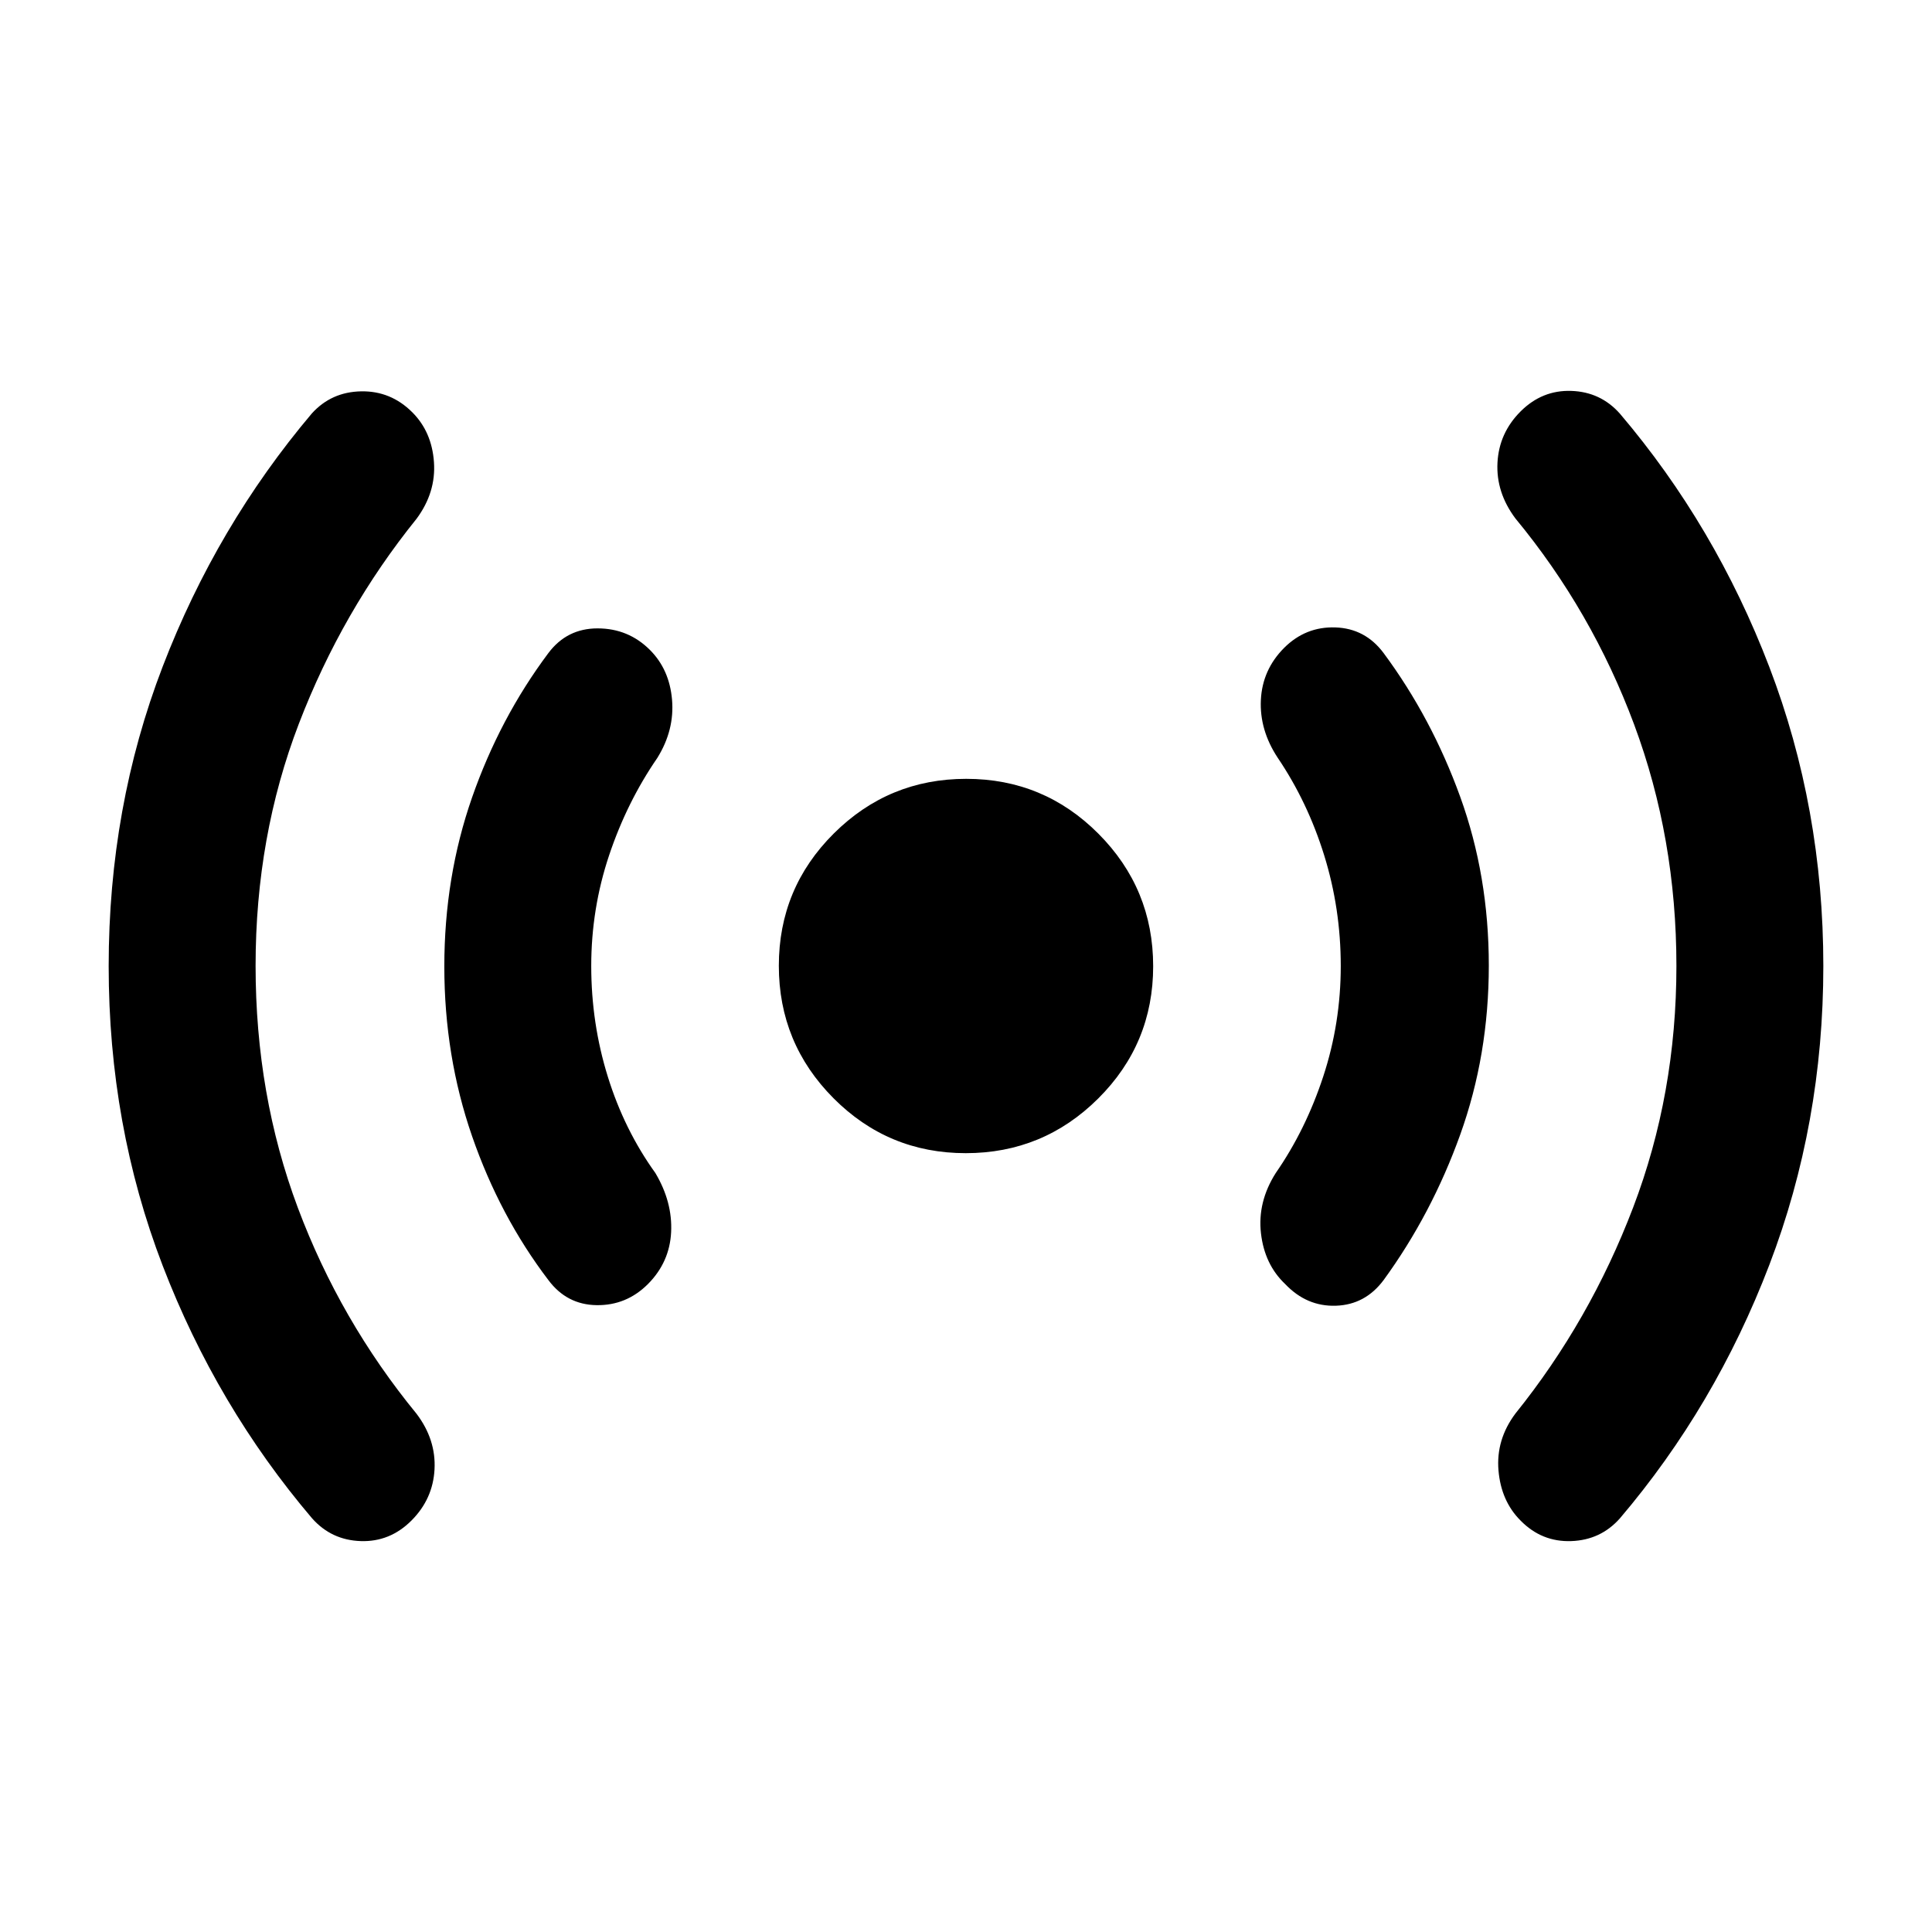 <svg xmlns="http://www.w3.org/2000/svg" width="48" height="48" viewBox="0 96 960 960"><path d="M479.88 669.001q-38.532 0-65.707-27.294-27.174-27.295-27.174-65.827t27.294-65.707q27.295-27.174 65.827-27.174t65.707 27.294q27.174 27.295 27.174 65.827t-27.294 65.707q-27.295 27.174-65.827 27.174ZM155.073 850.453q-47.379-55.713-74.227-125.521Q54 655.124 54 576.076q0-79.033 26.829-148.849 26.829-69.816 74.127-125.793 9.696-10.696 24.457-10.978 14.761-.283 25.457 10.413 9.696 9.696 10.761 24.739 1.065 15.044-8.631 28.147-37 45.854-58.5 101.868Q127 511.638 127 575.882q0 64.245 21 120.26 21 56.014 59 102.38 9.696 12.826 8.913 27.587-.782 14.761-11.478 25.457-10.696 10.696-25.239 10.196-14.544-.5-24.122-11.309Zm117.404-118.409q-24.13-31.696-37.913-71.503-13.782-39.806-13.782-84.304 0-44.498 13.782-83.976 13.783-39.479 37.913-71.74 9.212-12.301 24.497-12.281 15.286.02 25.982 10.716 9.696 9.696 10.978 24.739 1.283 15.044-7.282 28.87-15.152 22-24.011 48.5T293.782 576q0 28.435 8.218 54.935 8.217 26.5 23.652 47.935 8.565 14.391 7.826 29.359-.739 14.969-11.522 25.815-10.696 10.696-25.522 10.478-14.826-.217-23.957-12.478Zm366.132 2q-10.261-9.696-12.043-25.239-1.783-15.544 7.347-29.935 14.87-21.435 23.587-47.935 8.718-26.5 8.718-54.935 0-28.435-8.218-54.935-8.217-26.5-23.087-48.5-9.13-13.826-8.391-28.794.739-14.968 11.522-25.815 10.696-10.696 25.522-10.196 14.826.5 23.957 12.761 23.86 32.185 38.06 71.433 14.201 39.248 14.201 83.778 0 44.529-14.201 84.044-14.2 39.516-38.06 72.268-9.131 12.261-23.674 12.761-14.544.5-25.24-10.761Zm116.957 117.522q-9.696-9.696-10.978-24.957-1.283-15.261 8.413-28.221 37-45.997 58.5-102.41T833.001 576q0-63.565-21-119.978t-59-102.41q-9.696-12.96-8.913-27.721.782-14.761 11.478-25.457 10.696-10.696 25.239-10.196 14.544.5 24.122 11.309 47.379 55.713 74.226 125.835Q906.001 497.504 906.001 576q0 78.391-26.848 148.566-26.847 70.174-74.226 125.887-9.578 10.809-24.224 11.309-14.647.5-25.137-10.196Z"/></svg>